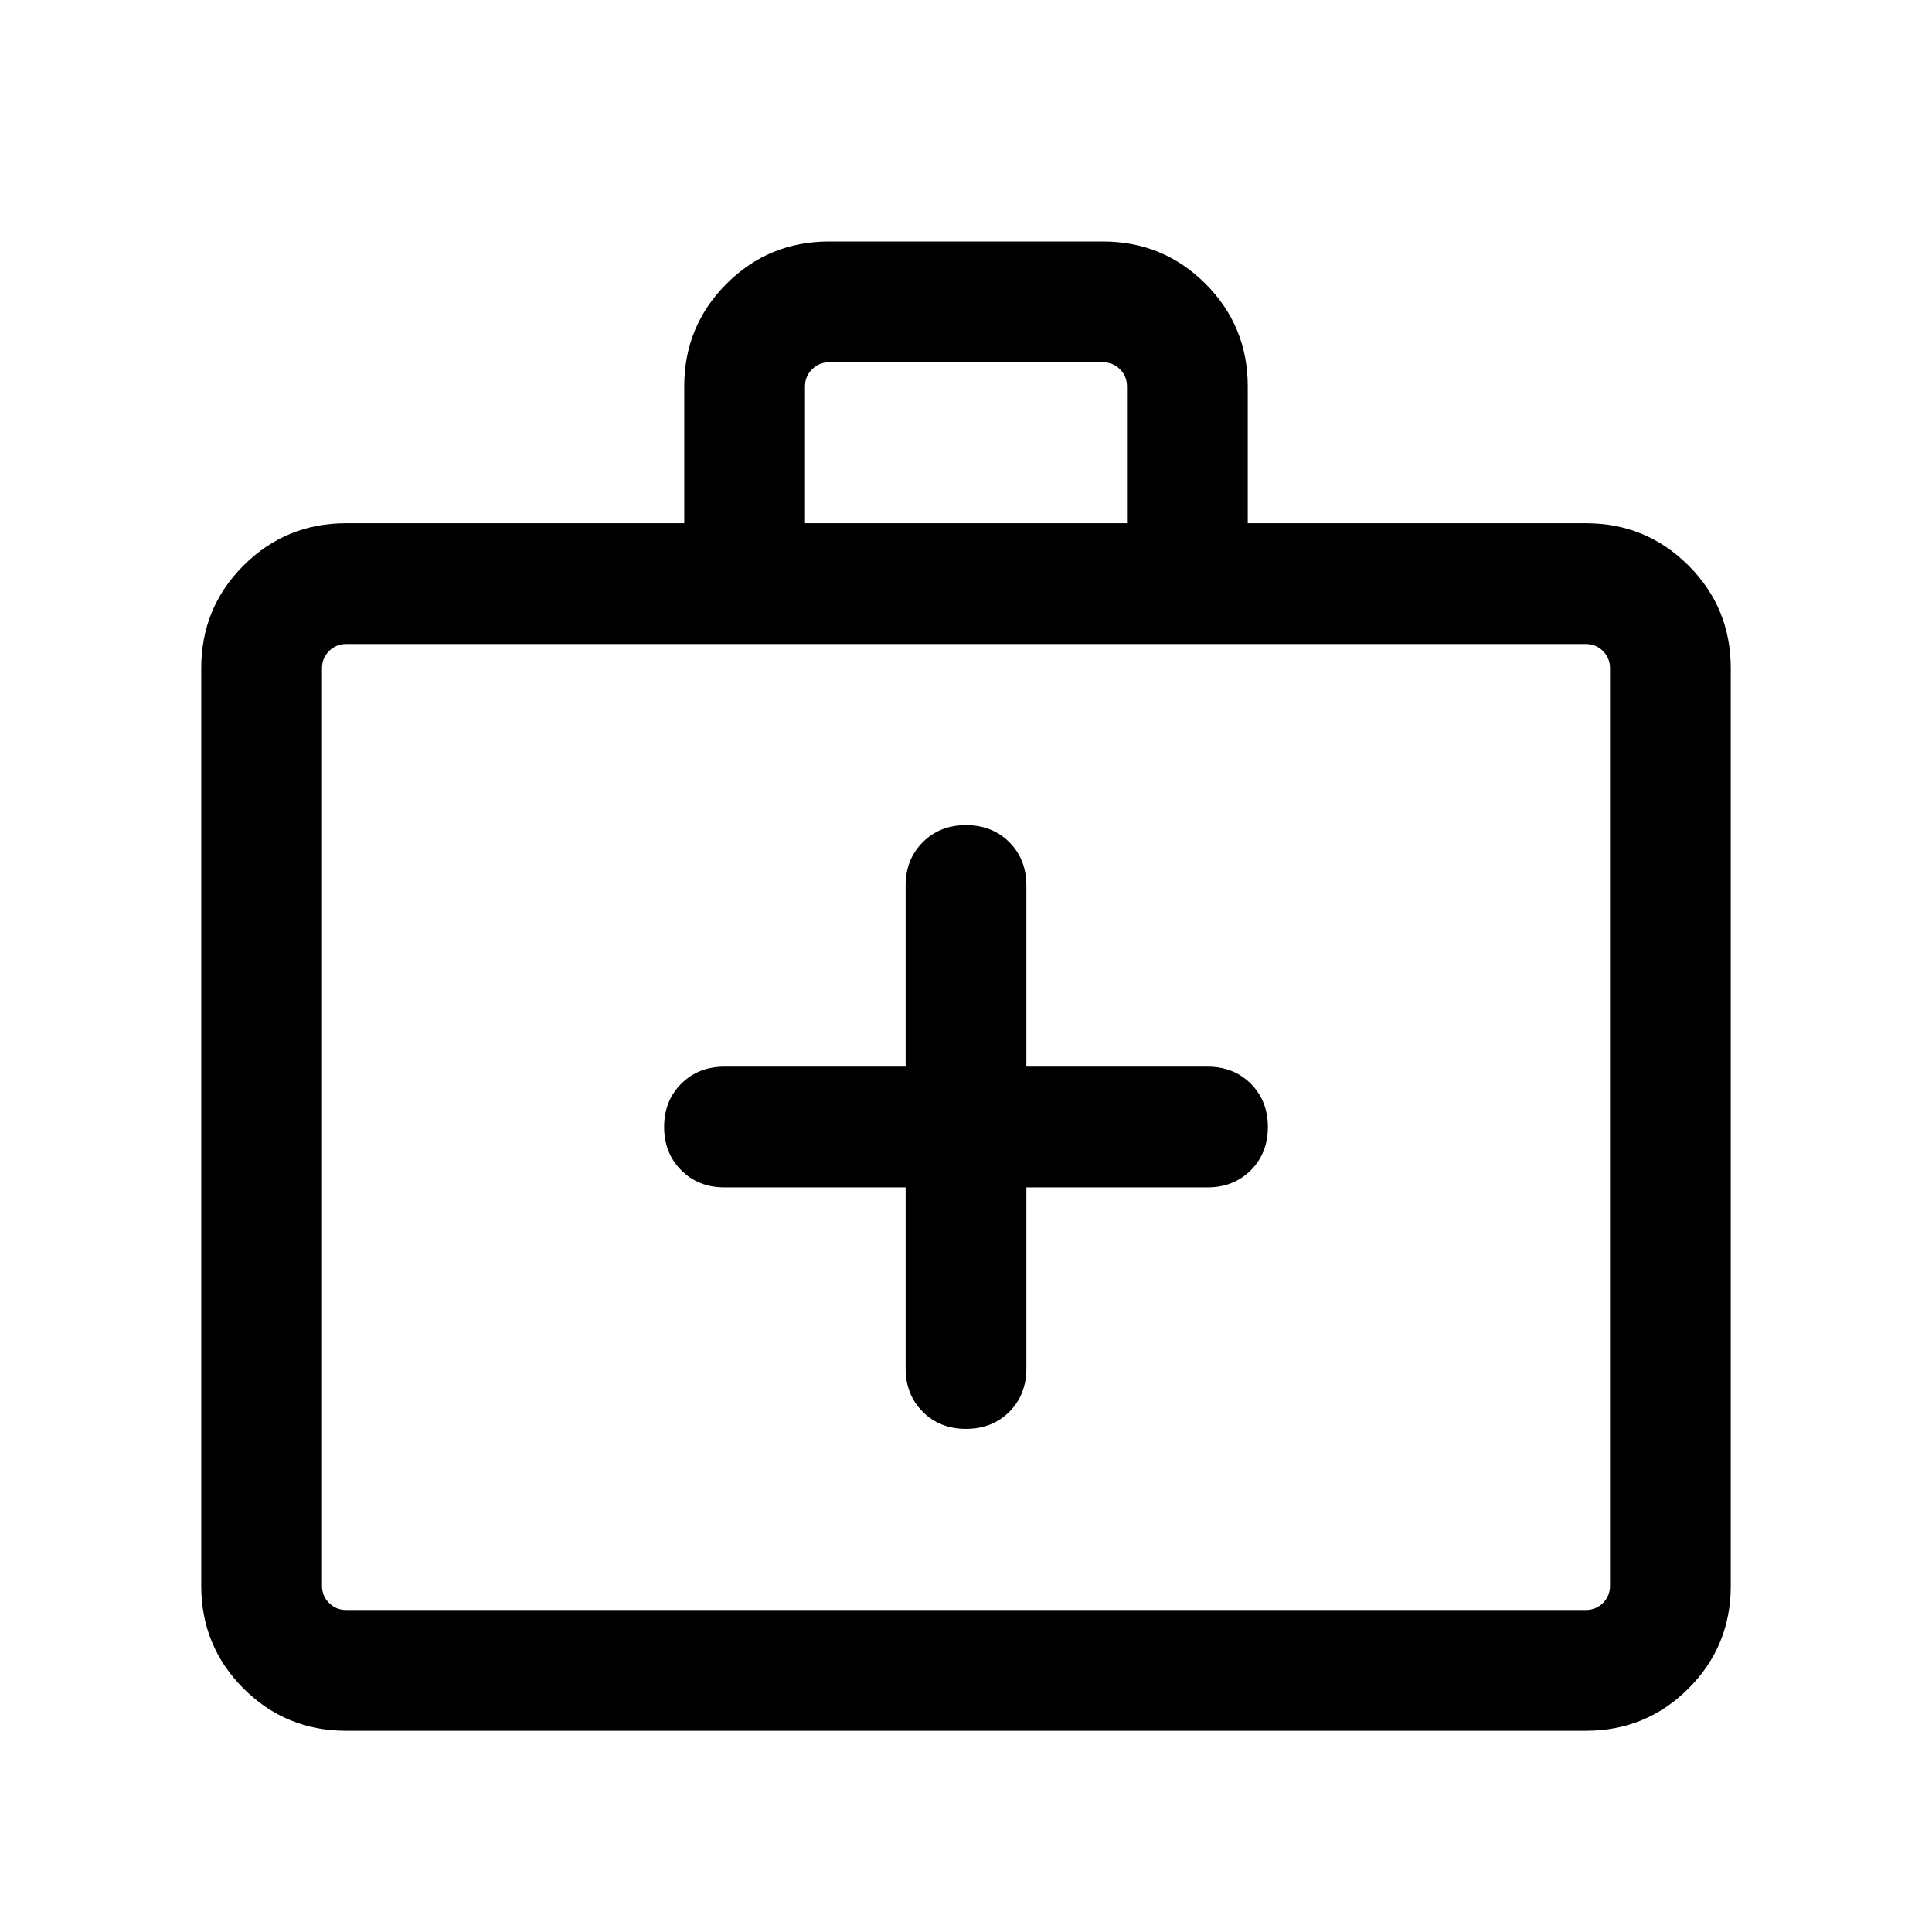 <svg xmlns="http://www.w3.org/2000/svg" height="24" width="24"><path d="M11.25 14.75V17q0 .325.213.538.212.212.537.212.325 0 .538-.212.212-.213.212-.538v-2.25H15q.325 0 .538-.213.212-.212.212-.537 0-.325-.212-.538-.213-.212-.538-.212h-2.25V11q0-.325-.212-.538-.213-.212-.538-.212-.325 0-.537.212-.213.213-.213.538v2.25H9q-.325 0-.537.212-.213.213-.213.538 0 .325.213.537.212.213.537.213ZM4.3 21.5q-.75 0-1.275-.525Q2.5 20.45 2.5 19.7V8.3q0-.75.525-1.275Q3.55 6.5 4.3 6.5h4.2V4.8q0-.75.525-1.275Q9.55 3 10.3 3h3.4q.75 0 1.275.525.525.525.525 1.275v1.7h4.2q.75 0 1.275.525.525.525.525 1.275v11.4q0 .75-.525 1.275-.525.525-1.275.525Zm5.7-15h4V4.8q0-.125-.087-.213-.088-.087-.213-.087h-3.4q-.125 0-.212.087Q10 4.675 10 4.8ZM4.3 20h15.4q.125 0 .213-.087.087-.088.087-.213V8.3q0-.125-.087-.213Q19.825 8 19.7 8H4.3q-.125 0-.212.087Q4 8.175 4 8.3v11.4q0 .125.088.213.087.087.212.087ZM4 20V8v12Z"/></svg>